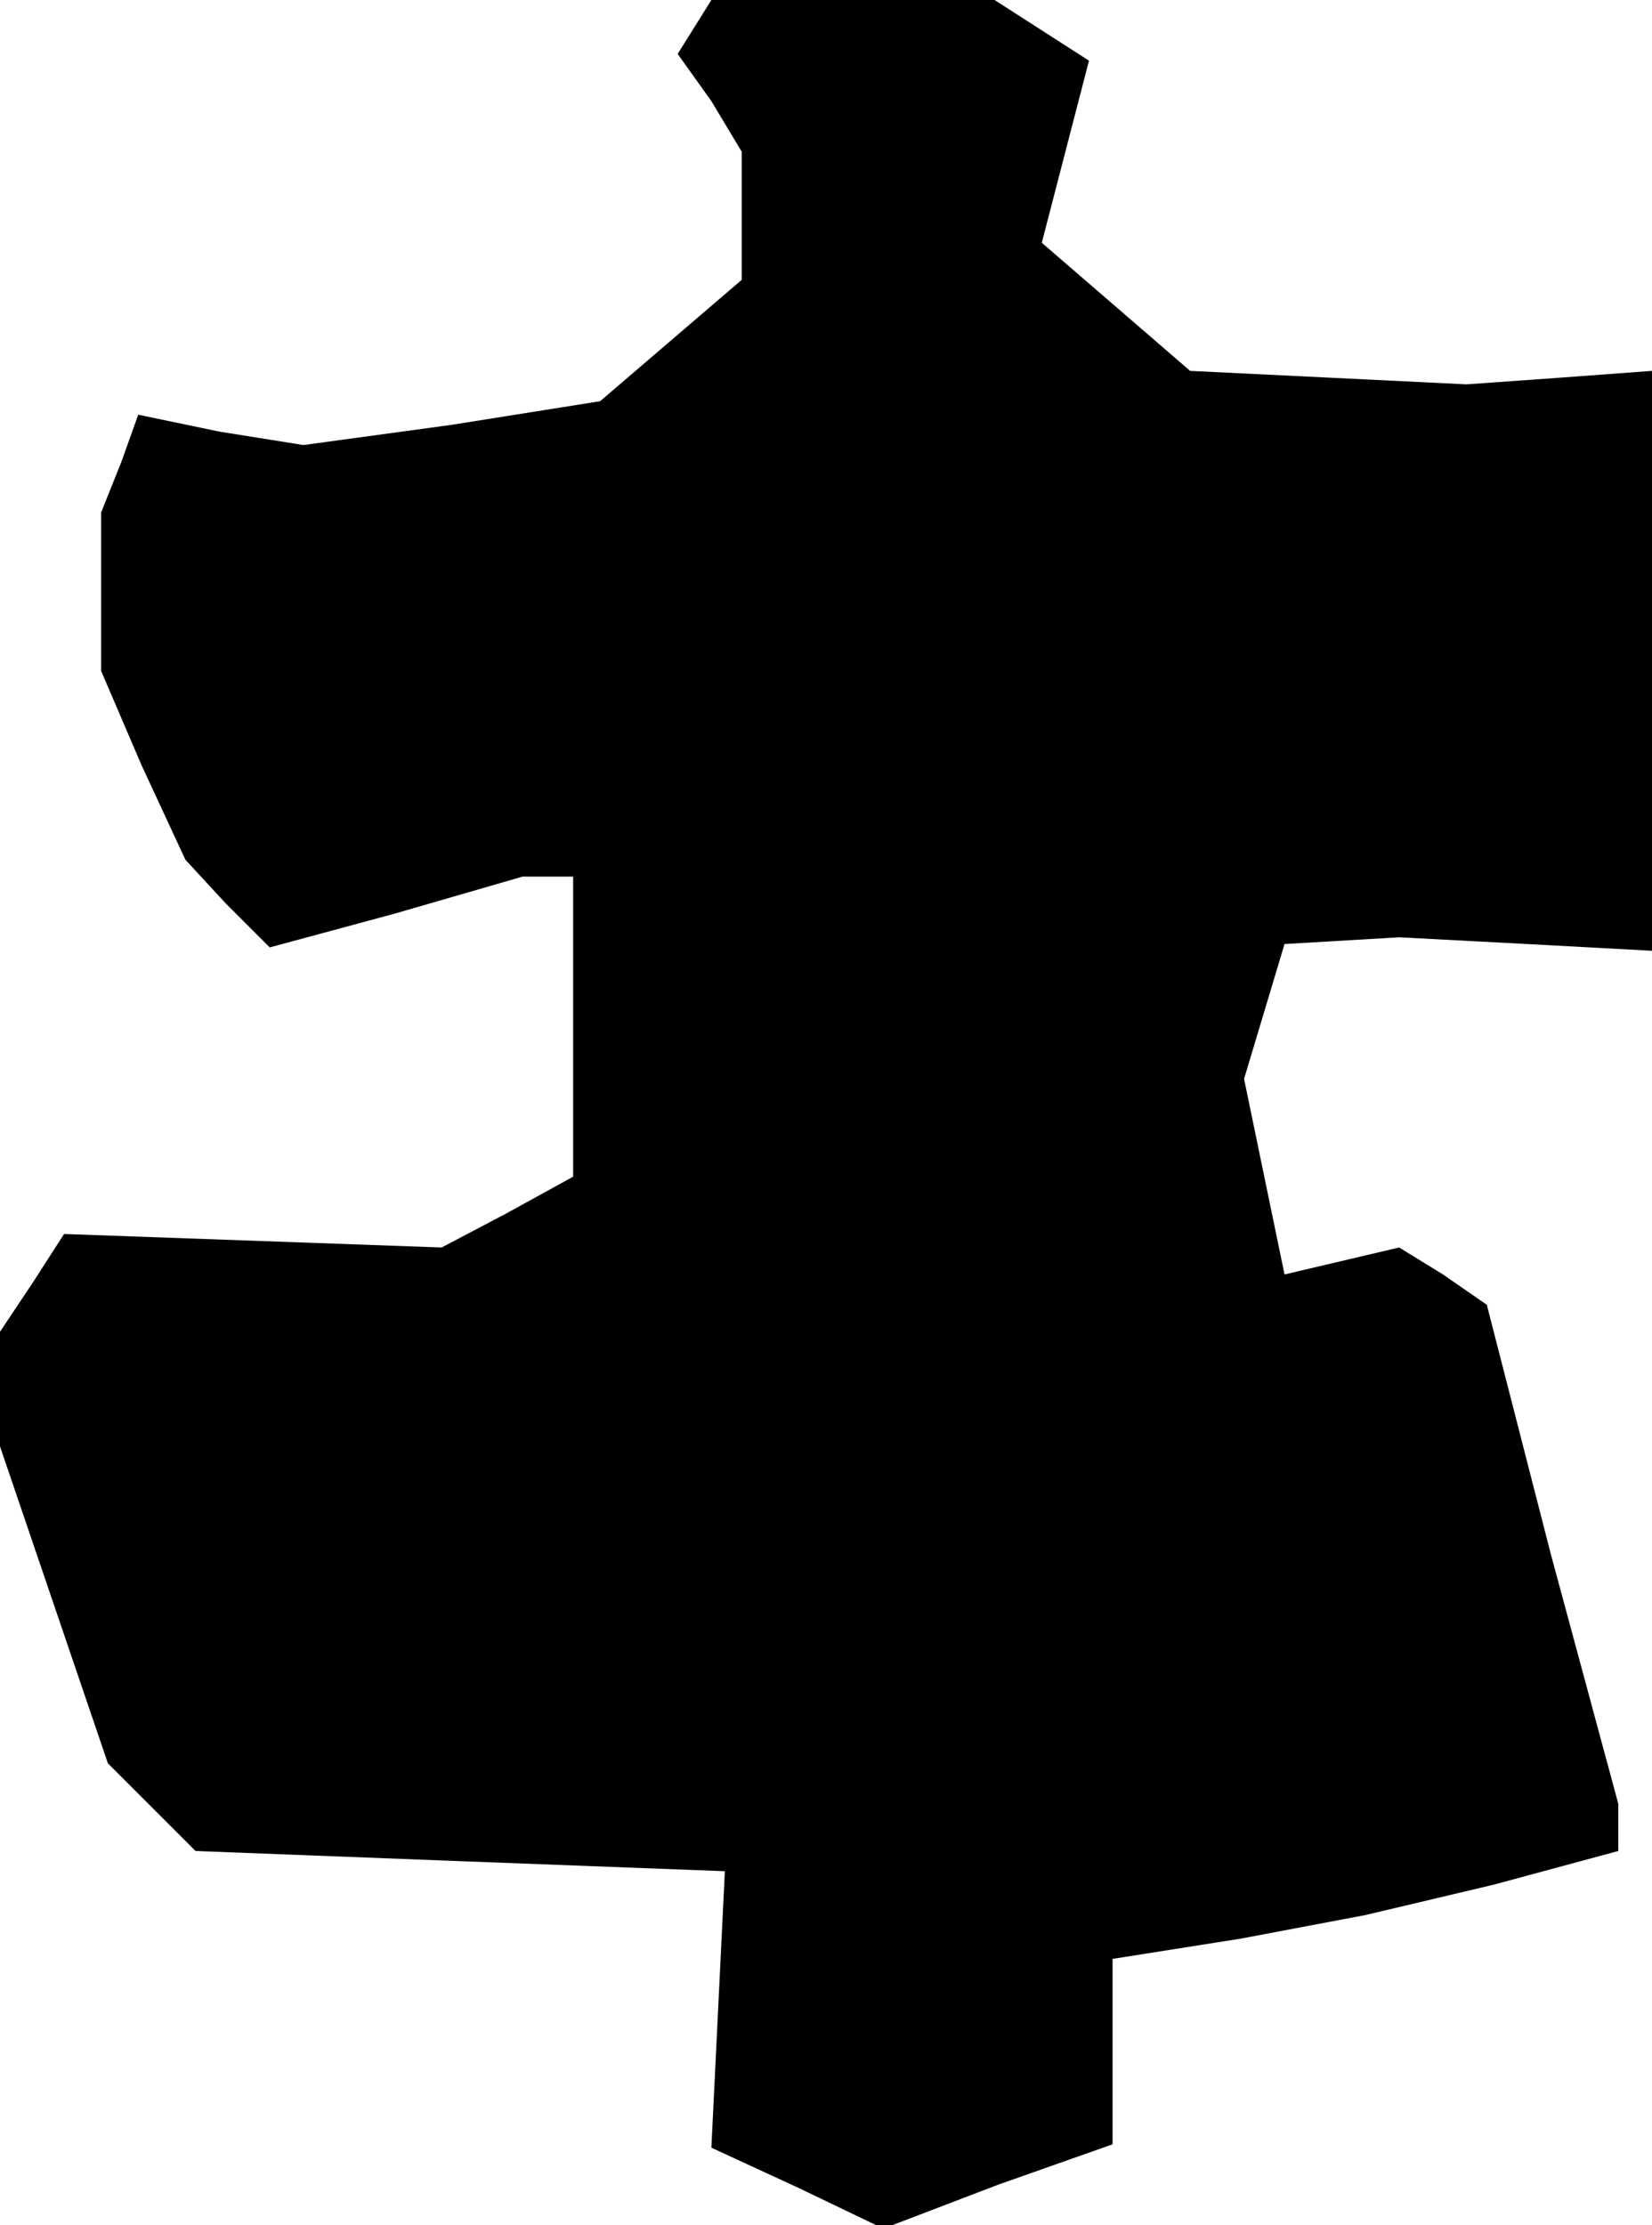 <?xml version="1.0" standalone="no"?>
<!DOCTYPE svg PUBLIC "-//W3C//DTD SVG 20010904//EN"
 "http://www.w3.org/TR/2001/REC-SVG-20010904/DTD/svg10.dtd">
<svg version="1.0" xmlns="http://www.w3.org/2000/svg"
 width="49pt" height="66pt" viewBox="0 0 49 66"
 preserveAspectRatio="xMidYMid meet">
<g transform="translate(0,66) scale(0.1,-0.1)"
fill="#000000" stroke="none">
<path d="M206 652 l-5 -8 10 -14 9 -15 0 -19 0 -19 -21 -18 -21 -18 -44 -7
-44 -6 -25 4 -24 5 -5 -14 -6 -15 0 -23 0 -24 12 -28 13 -28 12 -13 13 -13 37
10 38 11 8 0 7 0 0 -45 0 -44 -20 -11 -19 -10 -56 2 -56 2 -9 -14 -10 -15 0
-17 0 -17 16 -47 16 -47 13 -13 13 -13 78 -3 79 -3 -2 -41 -2 -41 26 -12 25
-12 34 13 34 12 0 28 0 27 38 6 37 7 38 9 37 10 0 7 0 7 -20 74 -19 74 -13 9
-13 8 -17 -4 -17 -4 -6 29 -6 29 6 20 6 20 17 1 17 1 38 -2 37 -2 0 86 0 86
-27 -2 -28 -2 -41 2 -41 2 -22 19 -22 19 7 27 7 27 -14 9 -14 9 -42 0 -42 0
-5 -8z"/>
</g>
</svg>
